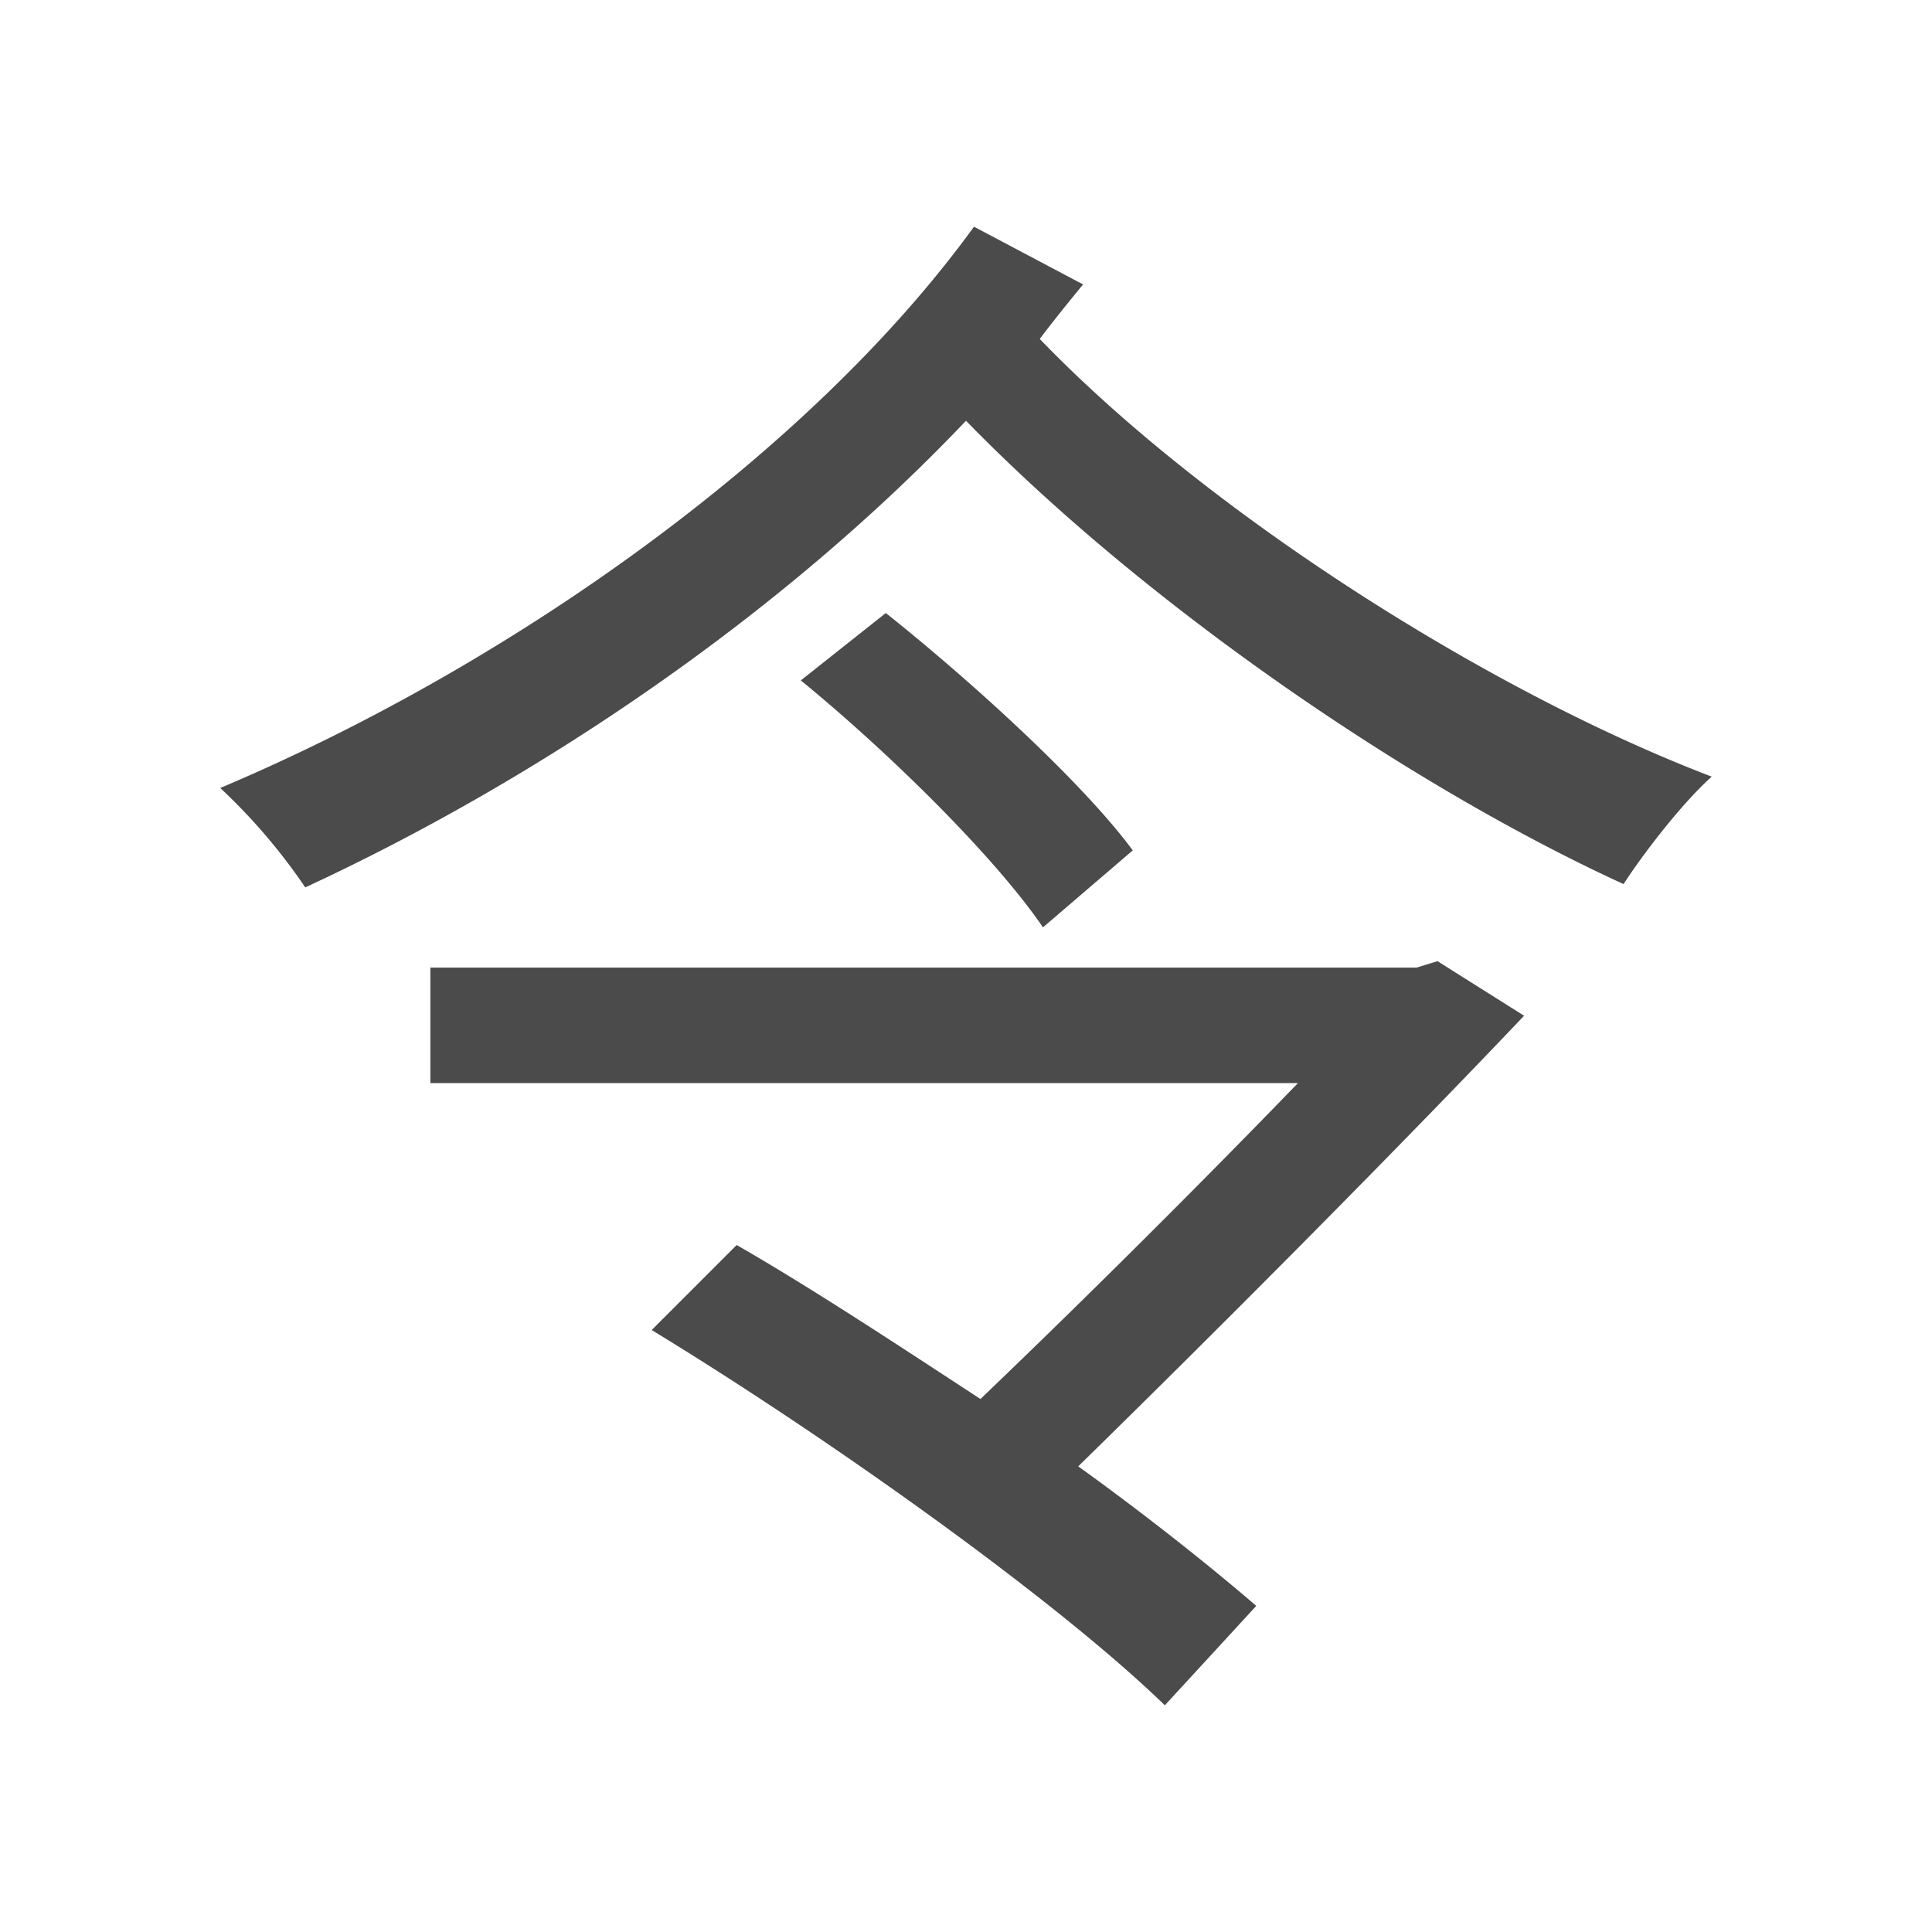 <svg xmlns="http://www.w3.org/2000/svg" viewBox="0 0 500 500"><defs><style>.cls-1{fill:#4b4b4b;}</style></defs><title>字z</title><g id="_2019年" data-name="2019年"><g id="日本-14" data-name="日本"><path id="令" class="cls-1" d="M280.3,73.61c-3.74,4.57-7.47,9.13-11.21,14.11C311.84,132.13,384.47,178.62,443,201c-7.47,6.64-17.43,19.5-22.83,27.8C365,203.52,296.48,156.62,250,108.89,203.1,158.28,140.85,201,79,229.66a151.52,151.52,0,0,0-22-25.73c74.71-31.54,152.32-86.32,195.07-145.26ZM394.43,262.87c-30.71,32.37-75.54,77.61-115.38,116.62,17.85,12.86,34,25.73,46.07,36.11l-23.66,25.73c-28.22-27.39-87.15-69.31-132.81-97.12l22-22c19.51,11.21,41.5,25.74,63.09,39.85,28.22-27,58.51-57.28,82.17-81.76H111.38V250.41H366.62l5.4-1.66ZM269.92,240c-12.45-18.26-39.84-45.24-62.67-63.91l22-17.44c22.41,17.85,51.05,44,63.91,61.43Z"/></g></g></svg>